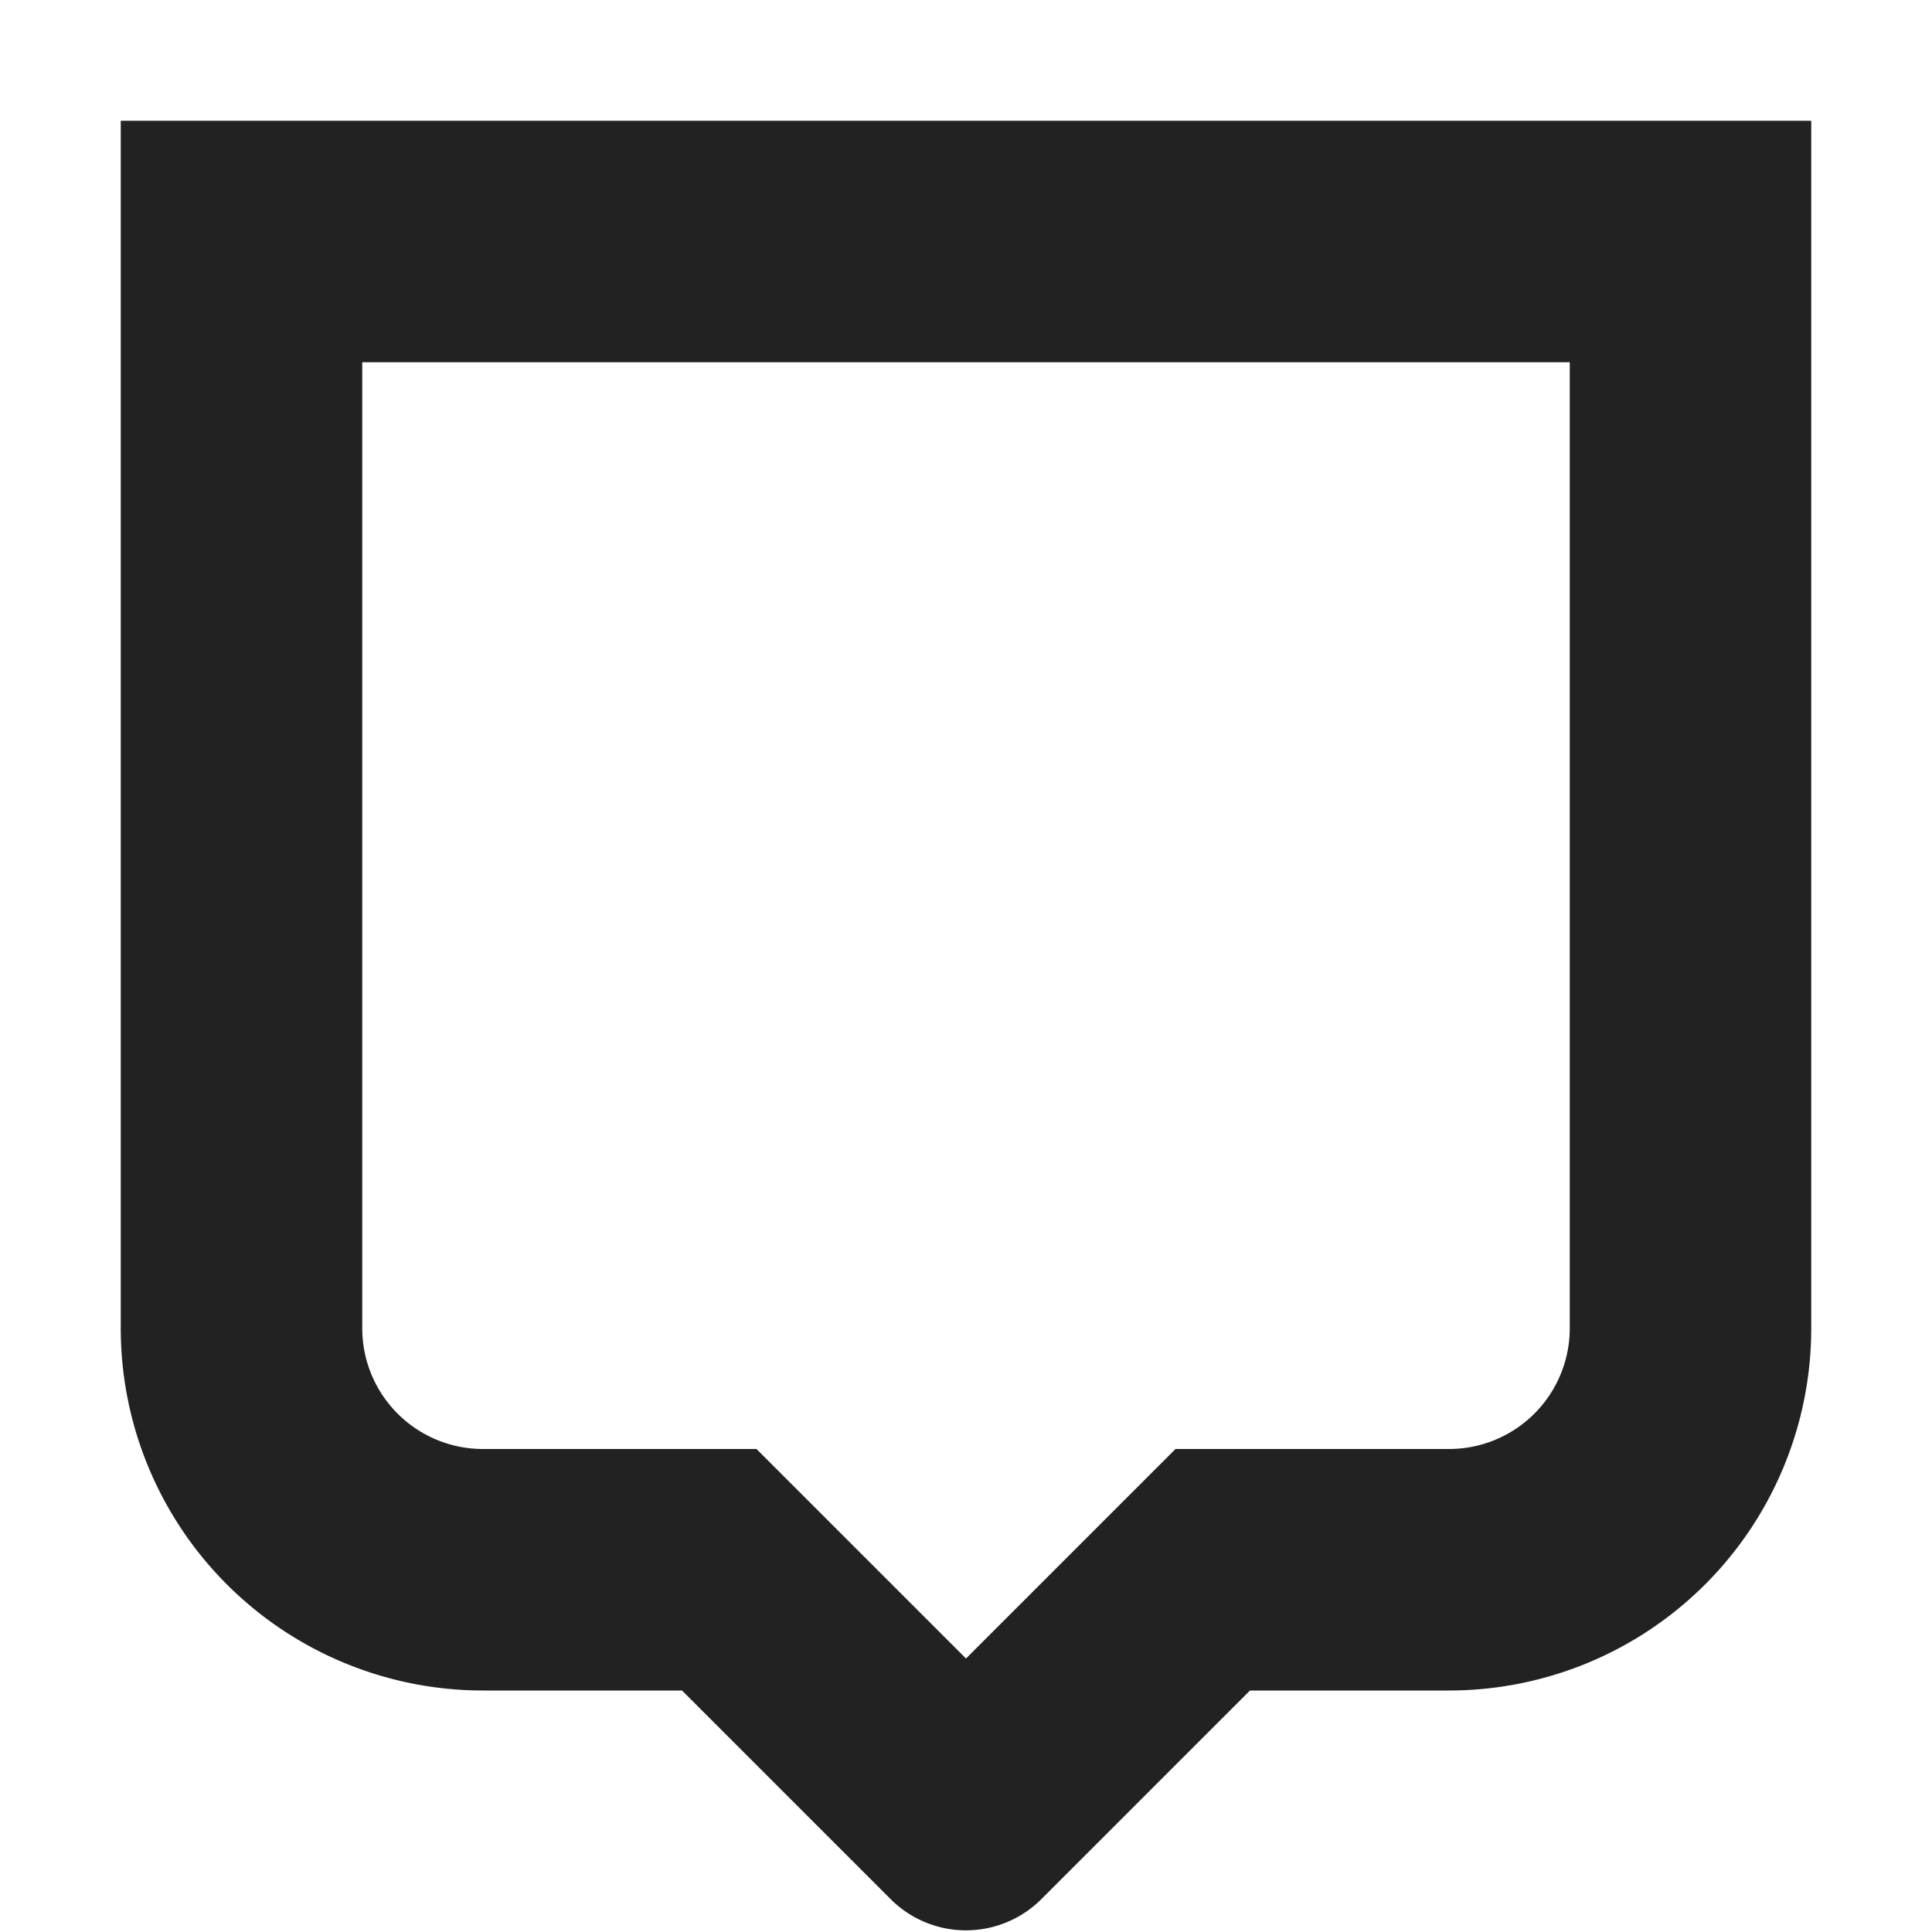<svg xmlns="http://www.w3.org/2000/svg" width="16" height="16" viewBox="0 0 16 16">
  <defs>
    <style>
      .cls-1 {
        fill: #222;
        fill-rule: evenodd;
      }
    </style>
  </defs>
  <path class="cls-1" d="M12,14H10.352L8.624,15.728a0.883,0.883,0,0,1-1.248,0L5.648,14H4a3,3,0,0,1-3-3V1H15V11A3,3,0,0,1,12,14ZM13,3H3v8a1,1,0,0,0,1,1H6.265L8,13.735,9.735,12H12a1,1,0,0,0,1-1V3Z"/>
</svg>
